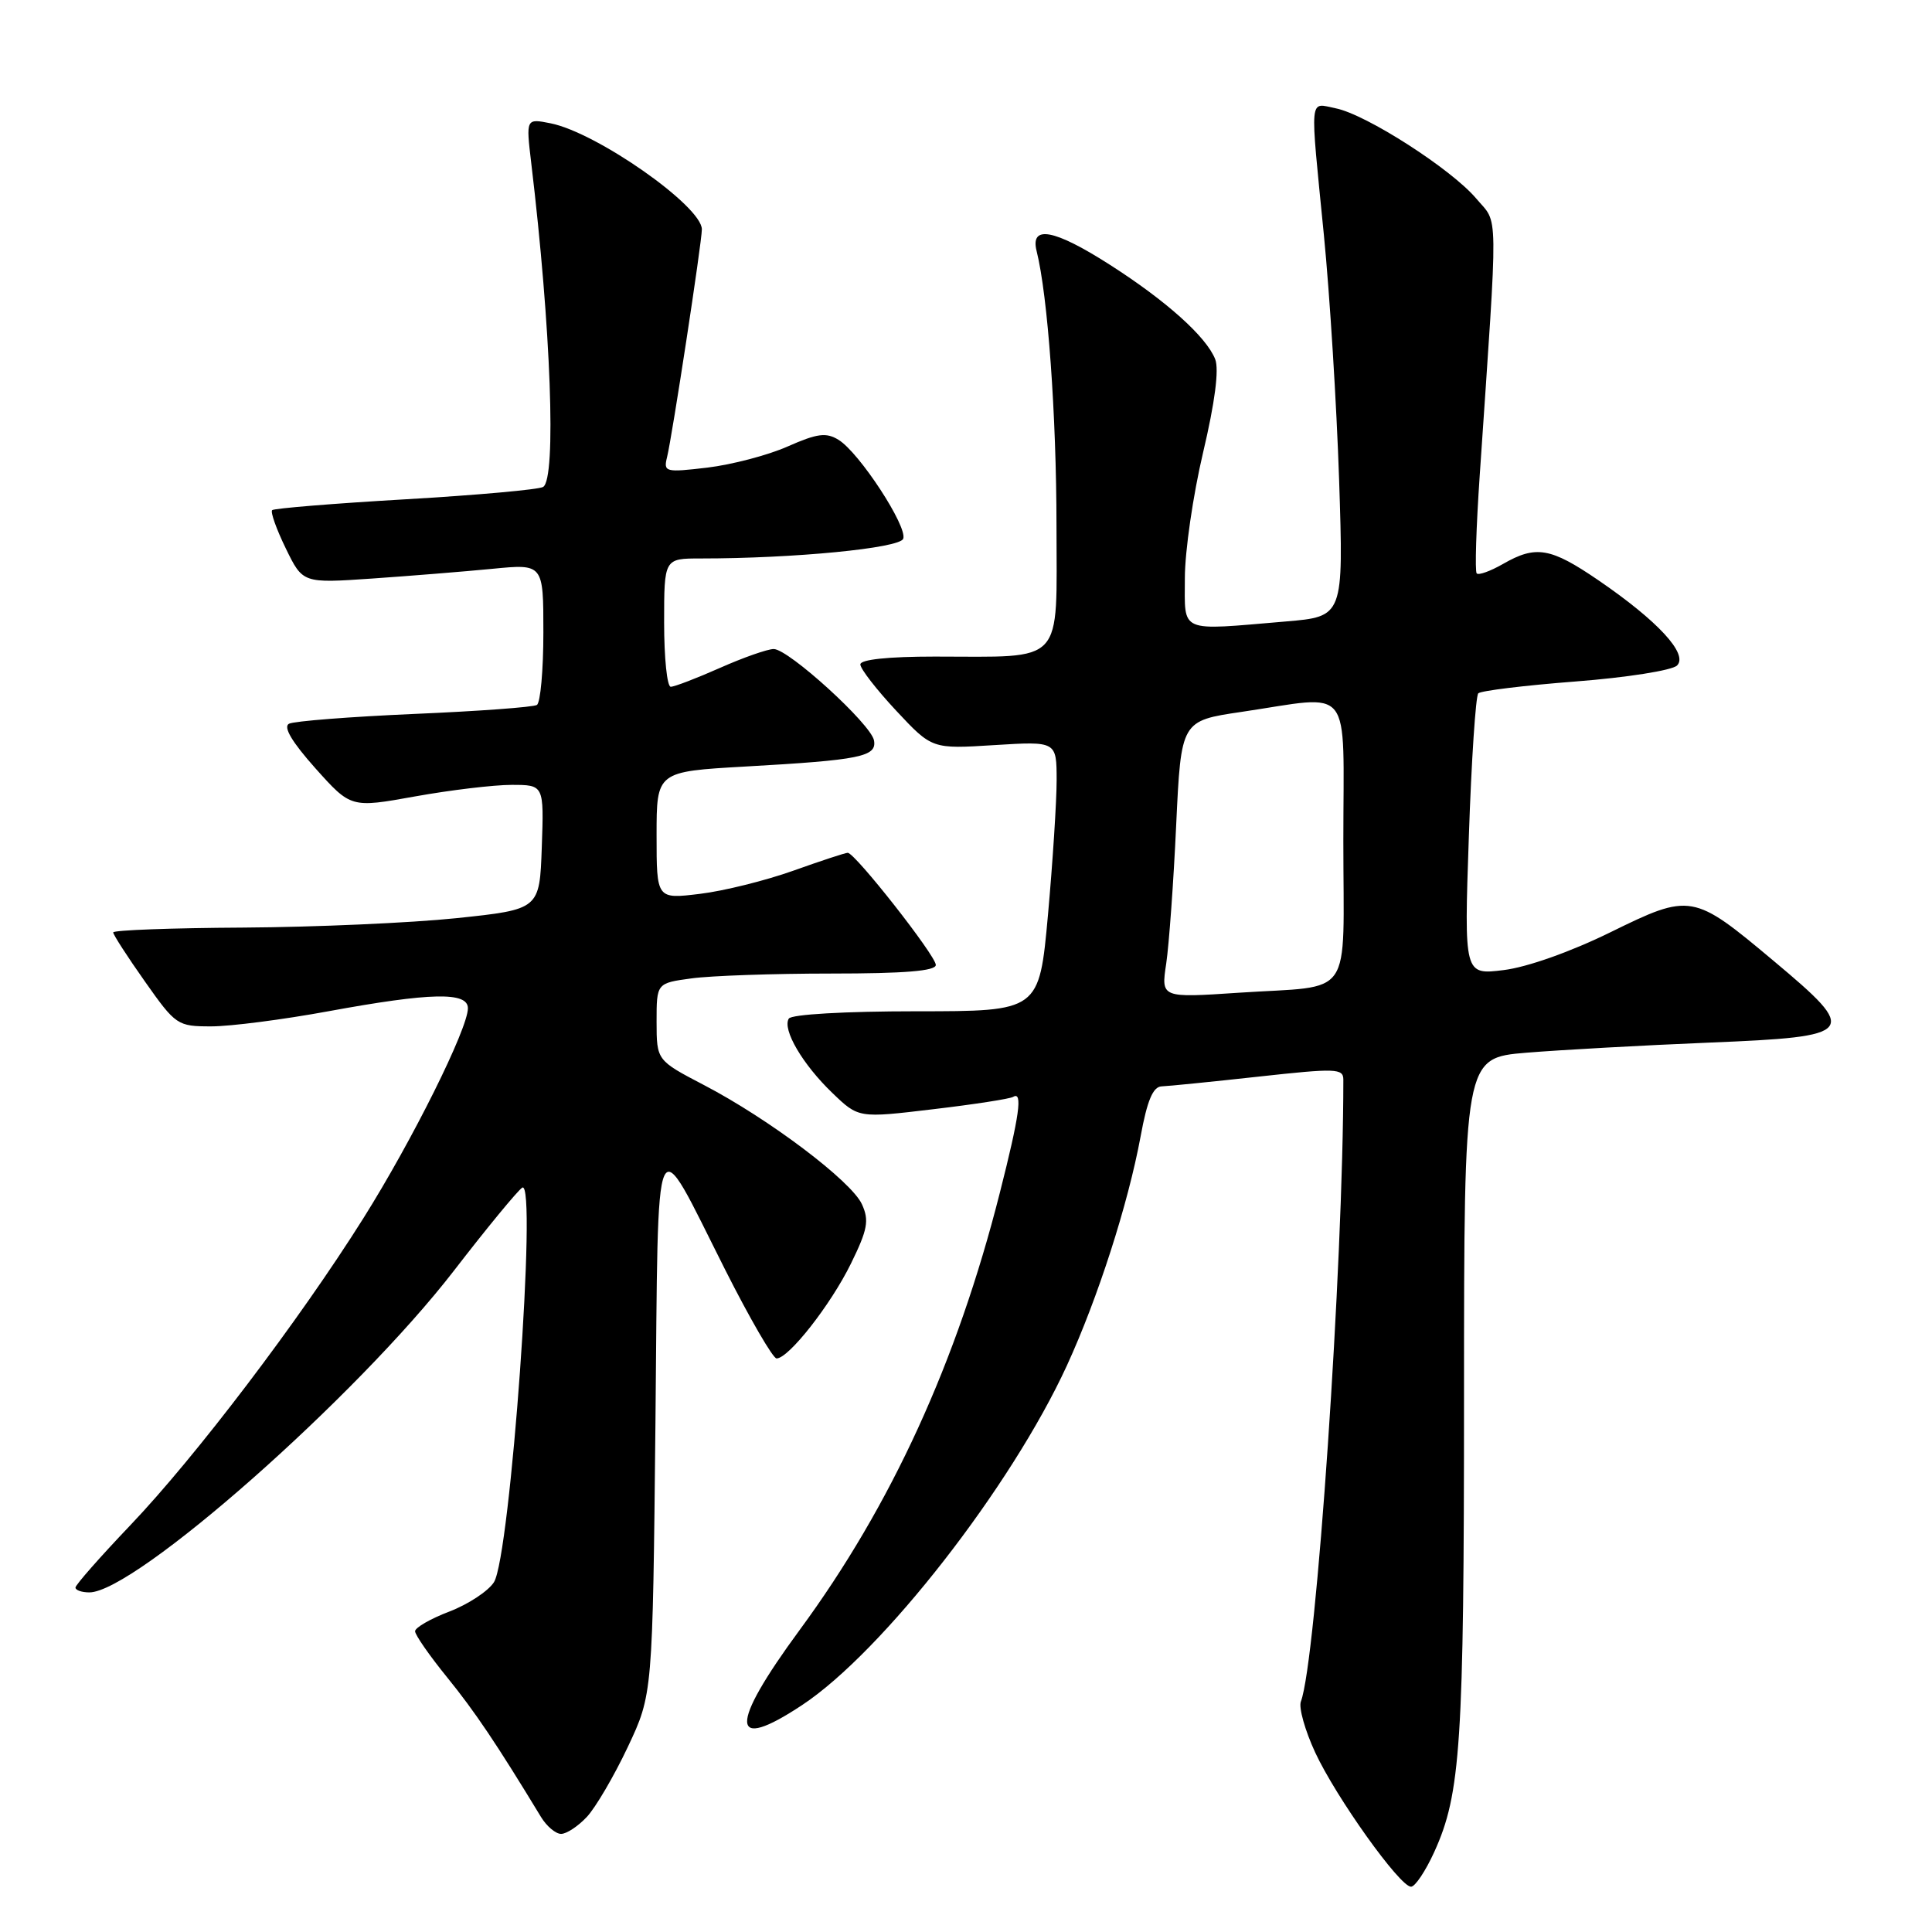 <?xml version="1.0" encoding="UTF-8" standalone="no"?>
<!DOCTYPE svg PUBLIC "-//W3C//DTD SVG 1.1//EN" "http://www.w3.org/Graphics/SVG/1.1/DTD/svg11.dtd" >
<svg xmlns="http://www.w3.org/2000/svg" xmlns:xlink="http://www.w3.org/1999/xlink" version="1.1" viewBox="0 0 256 256">
 <g >
 <path fill="currentColor"
d=" M 190.04 245.41 C 193.56 237.68 193.99 231.12 193.99 184.84 C 194.00 140.18 194.00 140.18 202.25 139.49 C 206.79 139.12 217.70 138.51 226.50 138.15 C 246.06 137.35 246.43 136.88 235.00 127.31 C 224.34 118.37 224.02 118.31 213.37 123.54 C 208.14 126.11 202.35 128.16 199.25 128.54 C 194.00 129.19 194.00 129.19 194.63 110.84 C 194.97 100.75 195.54 92.22 195.88 91.87 C 196.22 91.53 202.02 90.82 208.77 90.30 C 215.53 89.78 221.57 88.83 222.22 88.18 C 223.73 86.67 219.68 82.28 211.80 76.89 C 205.45 72.55 203.52 72.22 199.15 74.73 C 197.49 75.68 195.92 76.25 195.67 75.98 C 195.42 75.72 195.60 69.88 196.07 63.00 C 198.54 26.68 198.58 29.84 195.61 26.31 C 192.33 22.42 181.02 15.15 176.98 14.35 C 173.43 13.64 173.56 12.29 175.42 31.12 C 176.20 39.03 177.11 53.65 177.44 63.60 C 178.03 81.70 178.03 81.70 170.36 82.35 C 156.05 83.56 157.00 83.97 157.00 76.59 C 157.00 73.06 158.09 65.57 159.42 59.94 C 160.98 53.34 161.55 48.96 161.02 47.60 C 159.85 44.63 154.56 39.88 147.09 35.10 C 139.69 30.36 136.47 29.76 137.36 33.28 C 138.84 39.19 139.98 54.98 139.99 69.62 C 140.00 88.34 141.25 87.00 123.87 87.00 C 117.69 87.00 114.00 87.39 114.00 88.04 C 114.00 88.62 116.14 91.37 118.75 94.17 C 123.50 99.25 123.50 99.25 131.75 98.73 C 140.00 98.22 140.00 98.22 140.01 103.36 C 140.01 106.19 139.49 114.24 138.86 121.25 C 137.70 134.00 137.70 134.00 121.41 134.00 C 111.96 134.00 104.87 134.41 104.52 134.97 C 103.63 136.40 106.35 141.04 110.30 144.83 C 113.76 148.16 113.76 148.16 123.63 146.98 C 129.06 146.34 133.84 145.60 134.25 145.34 C 135.54 144.55 135.09 147.79 132.48 158.06 C 126.80 180.48 118.10 199.48 105.96 215.98 C 96.56 228.76 96.68 232.30 106.30 225.92 C 116.94 218.88 133.99 197.00 141.37 180.94 C 145.47 172.01 149.48 159.54 151.14 150.56 C 152.01 145.81 152.78 143.99 153.92 143.95 C 154.79 143.92 160.56 143.34 166.75 142.66 C 177.02 141.53 178.00 141.56 178.00 143.06 C 178.00 167.52 174.41 220.17 172.37 225.47 C 172.07 226.27 172.92 229.30 174.27 232.21 C 177.03 238.16 185.48 250.00 186.97 250.00 C 187.51 250.00 188.89 247.93 190.04 245.41 Z  M 77.76 240.75 C 78.92 239.51 81.36 235.35 83.18 231.50 C 86.48 224.50 86.48 224.50 86.85 188.53 C 87.26 147.41 86.47 149.16 96.09 168.25 C 99.35 174.71 102.42 180.00 102.90 180.00 C 104.50 180.00 110.07 172.90 112.75 167.44 C 114.97 162.92 115.19 161.71 114.21 159.57 C 112.82 156.51 101.86 148.24 93.25 143.76 C 87.01 140.50 87.01 140.50 87.00 135.39 C 87.00 130.27 87.00 130.27 91.64 129.64 C 94.19 129.29 102.52 129.00 110.14 129.00 C 119.84 129.00 124.00 128.66 124.00 127.86 C 124.00 126.63 113.29 113.00 112.33 113.00 C 112.01 113.00 108.76 114.07 105.12 115.37 C 101.48 116.67 95.91 118.06 92.75 118.44 C 87.00 119.14 87.00 119.14 87.00 110.69 C 87.00 102.24 87.00 102.24 98.75 101.57 C 114.02 100.71 116.20 100.26 115.81 98.11 C 115.42 95.96 104.49 86.00 102.52 86.00 C 101.71 86.00 98.51 87.12 95.40 88.50 C 92.29 89.88 89.36 91.00 88.88 91.00 C 88.39 91.00 88.00 87.17 88.00 82.50 C 88.00 74.00 88.00 74.00 92.84 74.00 C 105.20 74.00 119.20 72.64 119.68 71.39 C 120.29 69.81 113.86 59.96 111.11 58.28 C 109.47 57.27 108.29 57.43 104.37 59.16 C 101.76 60.32 96.97 61.57 93.74 61.96 C 88.15 62.62 87.90 62.55 88.39 60.57 C 89.06 57.86 93.00 32.10 93.00 30.39 C 93.00 27.32 79.09 17.57 72.96 16.34 C 69.69 15.69 69.69 15.69 70.39 21.59 C 73.01 43.45 73.74 63.42 71.97 64.52 C 71.41 64.87 63.19 65.61 53.72 66.16 C 44.25 66.71 36.30 67.36 36.06 67.60 C 35.82 67.85 36.63 70.13 37.87 72.67 C 40.12 77.29 40.12 77.29 49.31 76.66 C 54.36 76.31 61.54 75.73 65.25 75.37 C 72.00 74.71 72.00 74.71 72.00 83.80 C 72.00 88.79 71.61 93.12 71.14 93.41 C 70.67 93.70 63.36 94.24 54.89 94.60 C 46.43 94.97 38.96 95.55 38.29 95.90 C 37.50 96.32 38.68 98.31 41.79 101.80 C 46.50 107.06 46.50 107.06 55.00 105.53 C 59.67 104.69 65.43 104.00 67.79 104.00 C 72.08 104.00 72.08 104.00 71.79 112.25 C 71.50 120.50 71.50 120.50 60.50 121.66 C 54.45 122.29 41.74 122.85 32.25 122.91 C 22.76 122.96 15.00 123.25 15.00 123.55 C 15.00 123.85 16.89 126.78 19.20 130.05 C 23.29 135.85 23.51 136.00 28.00 136.00 C 30.54 136.00 37.51 135.10 43.50 134.00 C 57.07 131.51 62.00 131.40 62.00 133.60 C 62.00 136.31 54.63 151.12 48.14 161.44 C 39.63 174.98 25.92 193.03 17.26 202.11 C 13.27 206.30 10.00 210.01 10.00 210.36 C 10.00 210.71 10.83 211.00 11.84 211.00 C 17.88 211.00 47.25 185.08 60.15 168.37 C 64.53 162.69 68.61 157.74 69.20 157.37 C 71.22 156.13 67.62 206.22 65.45 209.65 C 64.70 210.83 62.04 212.58 59.54 213.54 C 57.04 214.49 55.00 215.67 55.00 216.15 C 55.00 216.63 56.91 219.38 59.25 222.26 C 62.94 226.81 65.81 231.08 71.68 240.75 C 72.43 241.99 73.63 243.00 74.35 243.00 C 75.07 243.00 76.60 241.99 77.76 240.75 Z  M 154.53 127.68 C 154.90 125.17 155.50 116.91 155.85 109.32 C 156.50 95.51 156.50 95.51 164.50 94.33 C 179.47 92.12 178.00 90.26 178.00 111.43 C 178.00 132.80 179.57 130.52 164.17 131.54 C 153.84 132.23 153.84 132.23 154.53 127.68 Z "/>
</g>
</svg>
